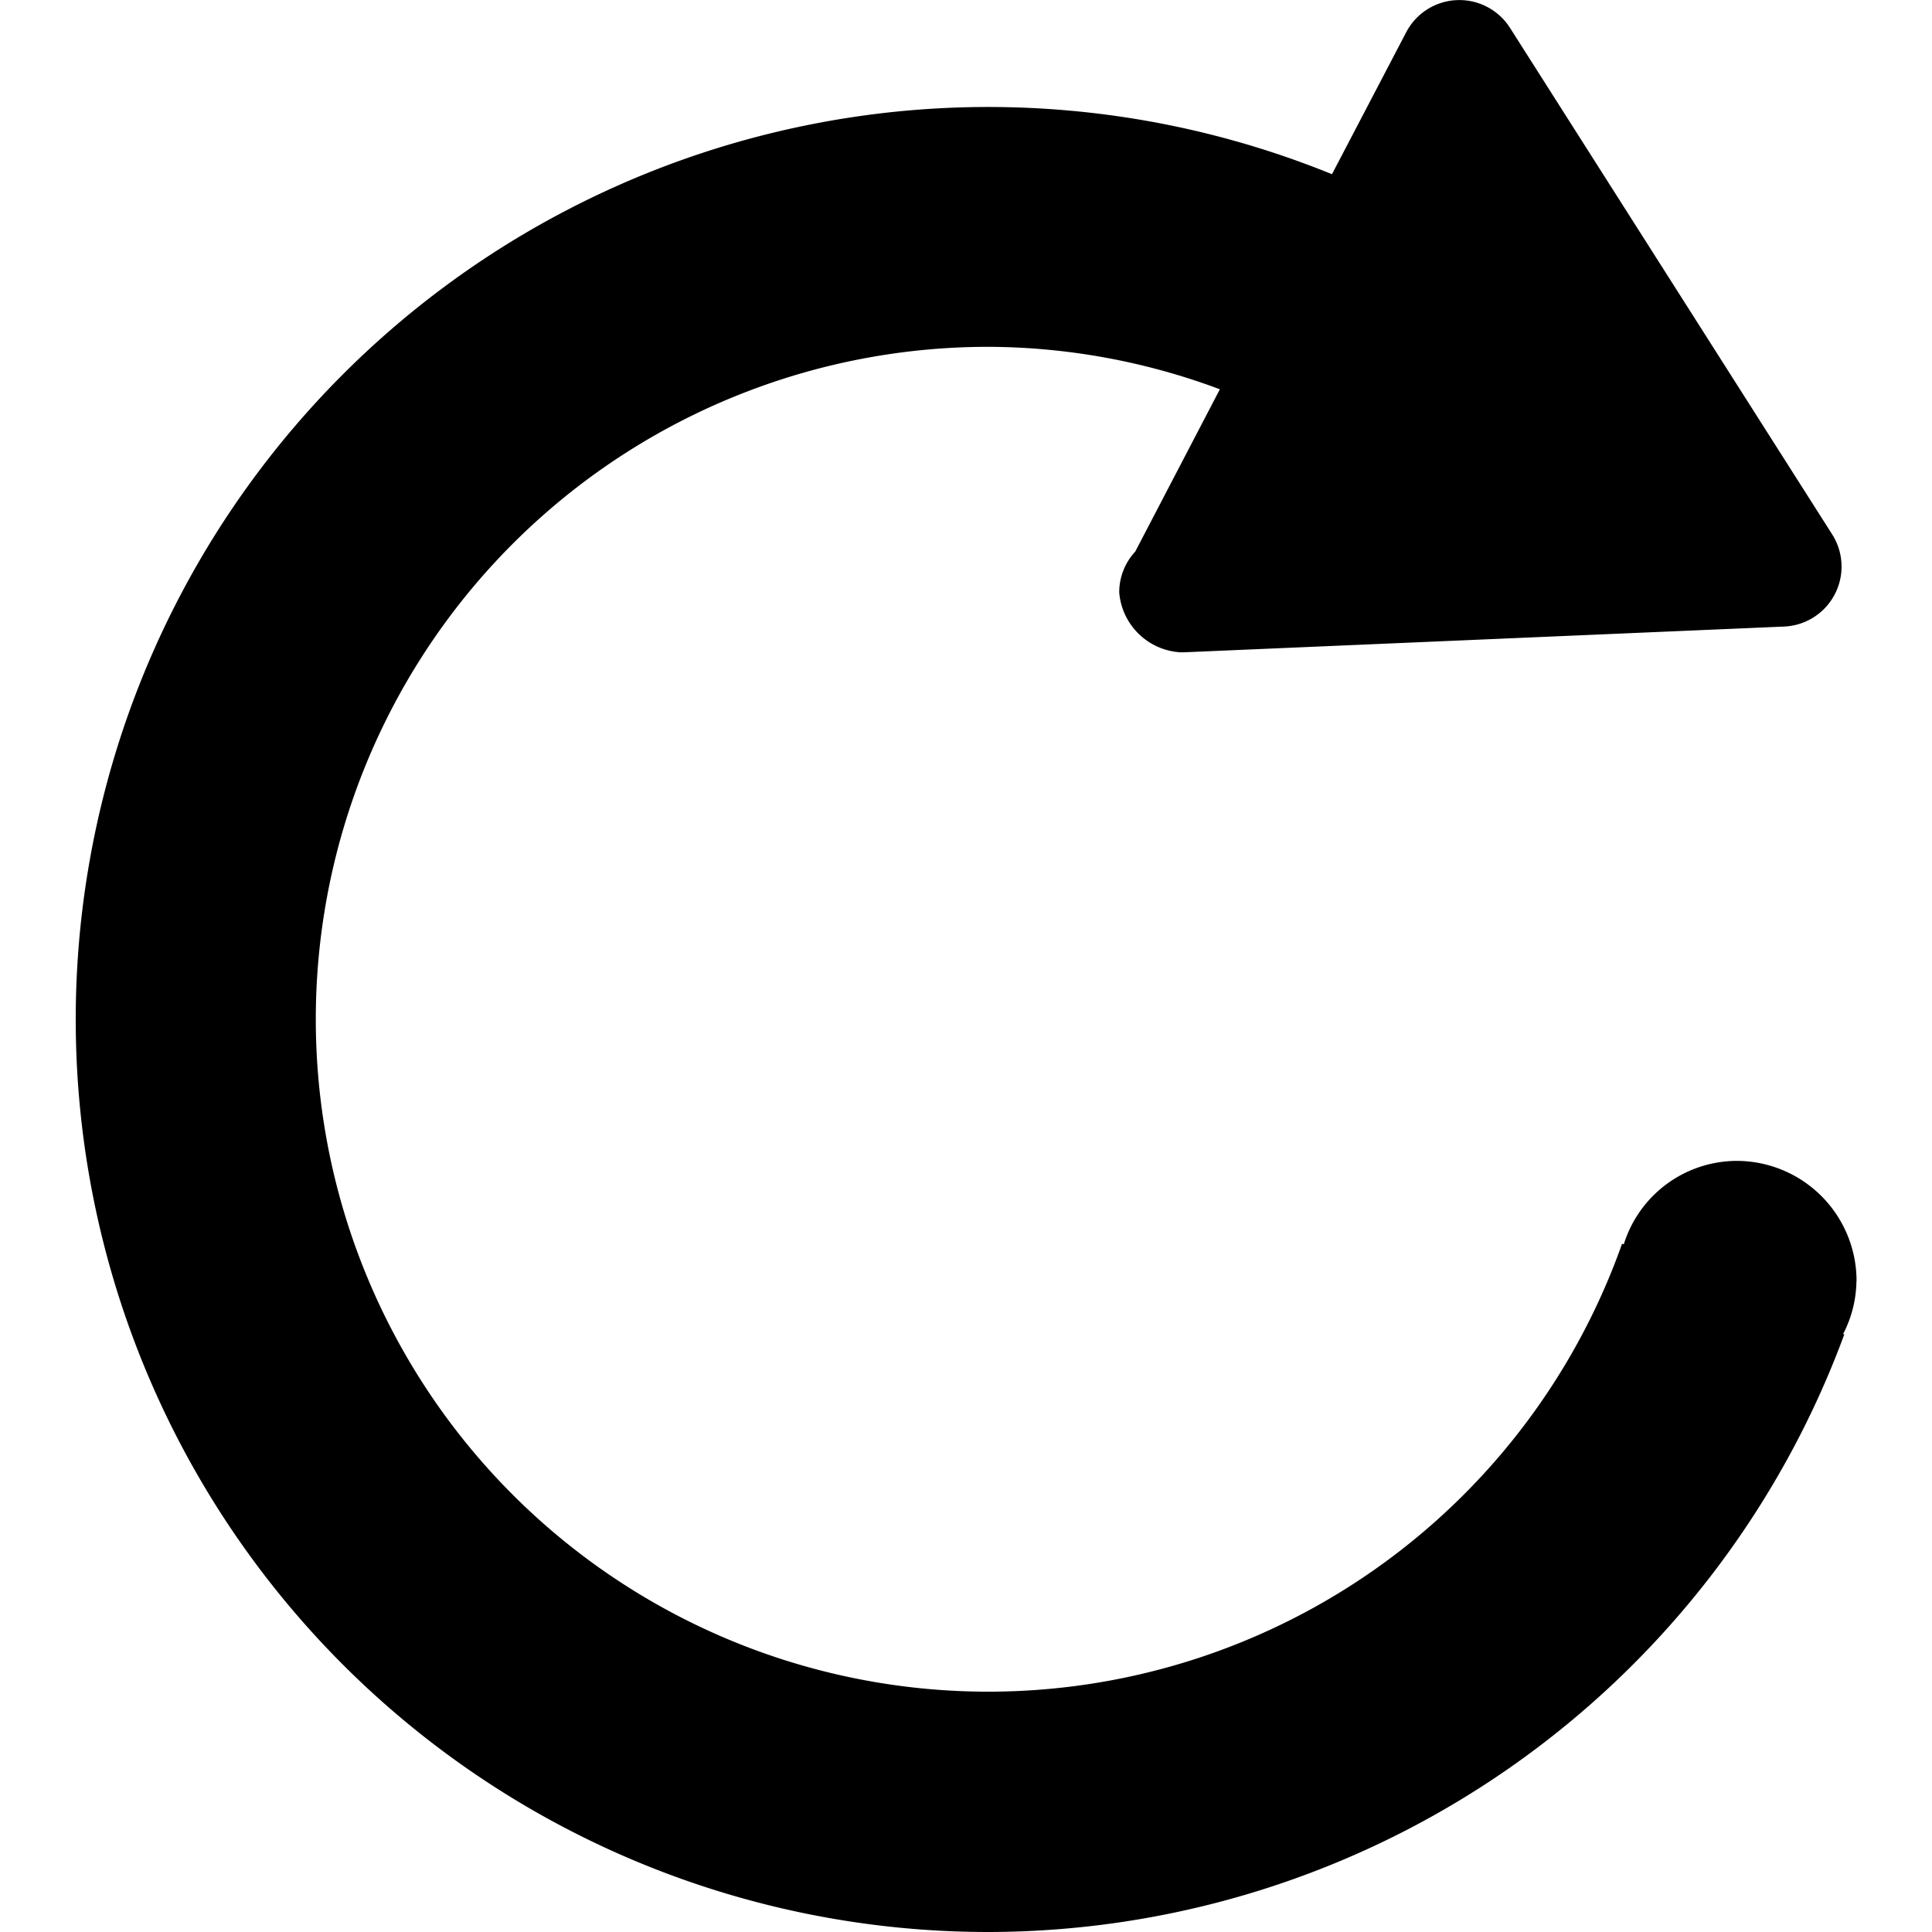 <svg class="icon" viewBox="0 0 1024 1024" xmlns="http://www.w3.org/2000/svg" width="128" height="128"><path d="M984.009 678.916a63.624 63.624 0 0 0-63.625-63.624 62.913 62.913 0 0 0-59.744 44.227l-.905-.323a356.399 356.399 0 1 1-335.708-475.371 353.166 353.166 0 0 1 122.528 22.5l-44.873 86.062a31.683 31.683 0 0 0-8.47 21.596 34.592 34.592 0 0 0 32.329 31.747h2.069l317.99-13.643a31.812 31.812 0 0 0 25.476-48.882L800.313 14.742a31.812 31.812 0 0 0-55.024 2.393l-39.313 75.198A483.647 483.647 0 1 0 524.026 1024a484.164 484.164 0 0 0 453.517-316.828h-.712a62.331 62.331 0 0 0 7.113-27.932z"/></svg>